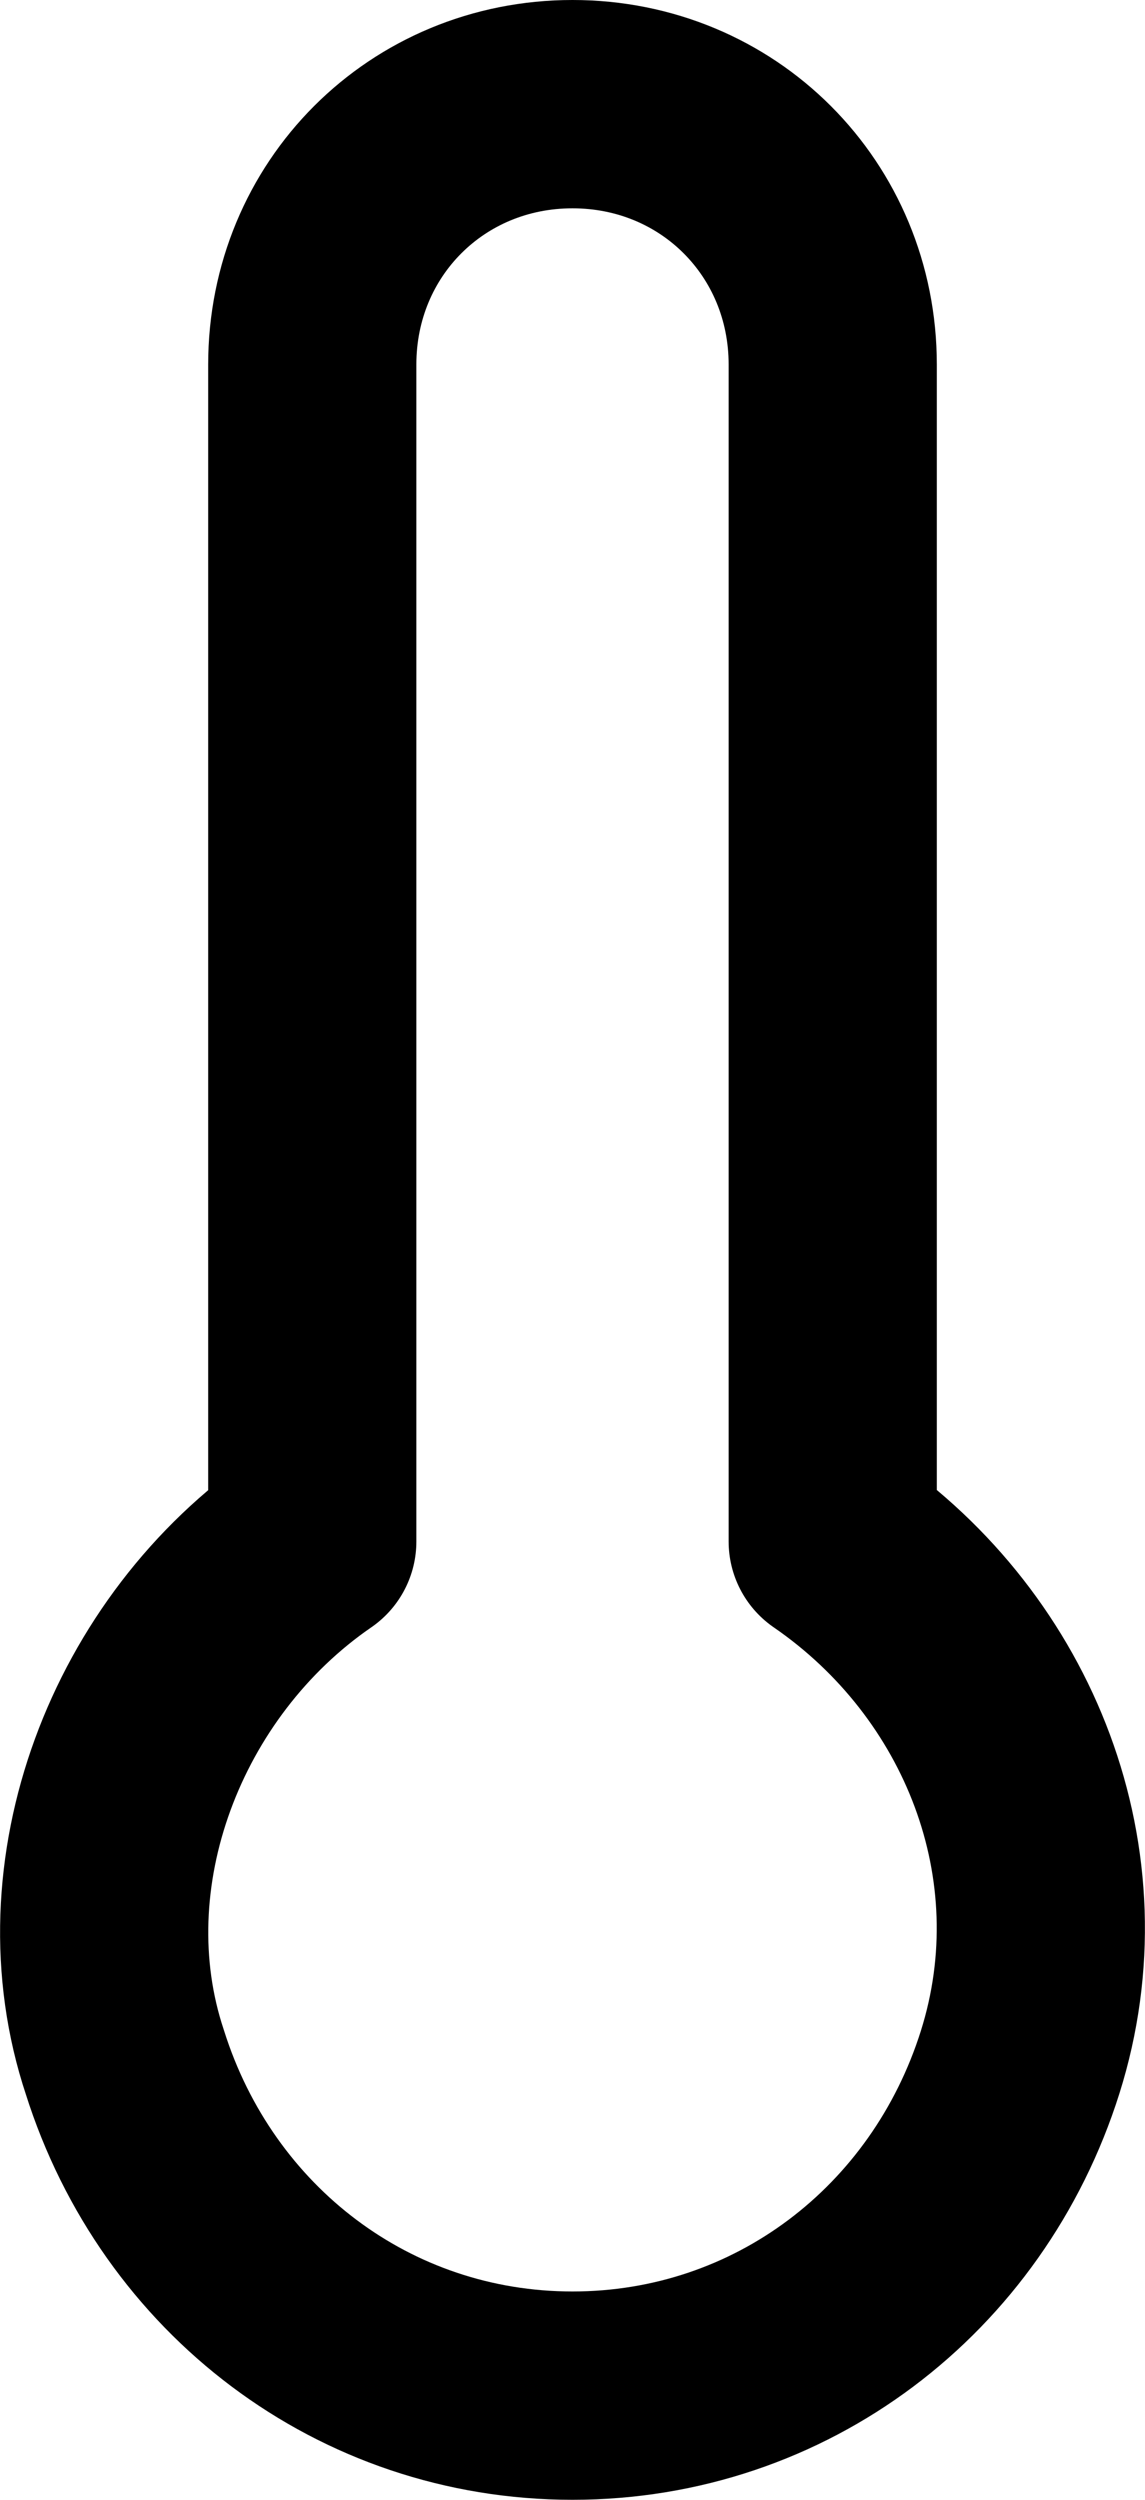 <svg fill="none" viewBox="0 0 11 24">
	<path stroke="currentColor" stroke-linecap="round" stroke-linejoin="round" stroke-width="2" d="M8 14.8V3.5C8 2.1 6.9 1 5.5 1S3 2.1 3 3.5v11.3c-1.6 1.1-2.4 3.2-1.8 5 .6 1.9 2.3 3.2 4.3 3.2s3.7-1.3 4.3-3.2c.6-1.9-.2-3.9-1.8-5h0z"/>
</svg>
